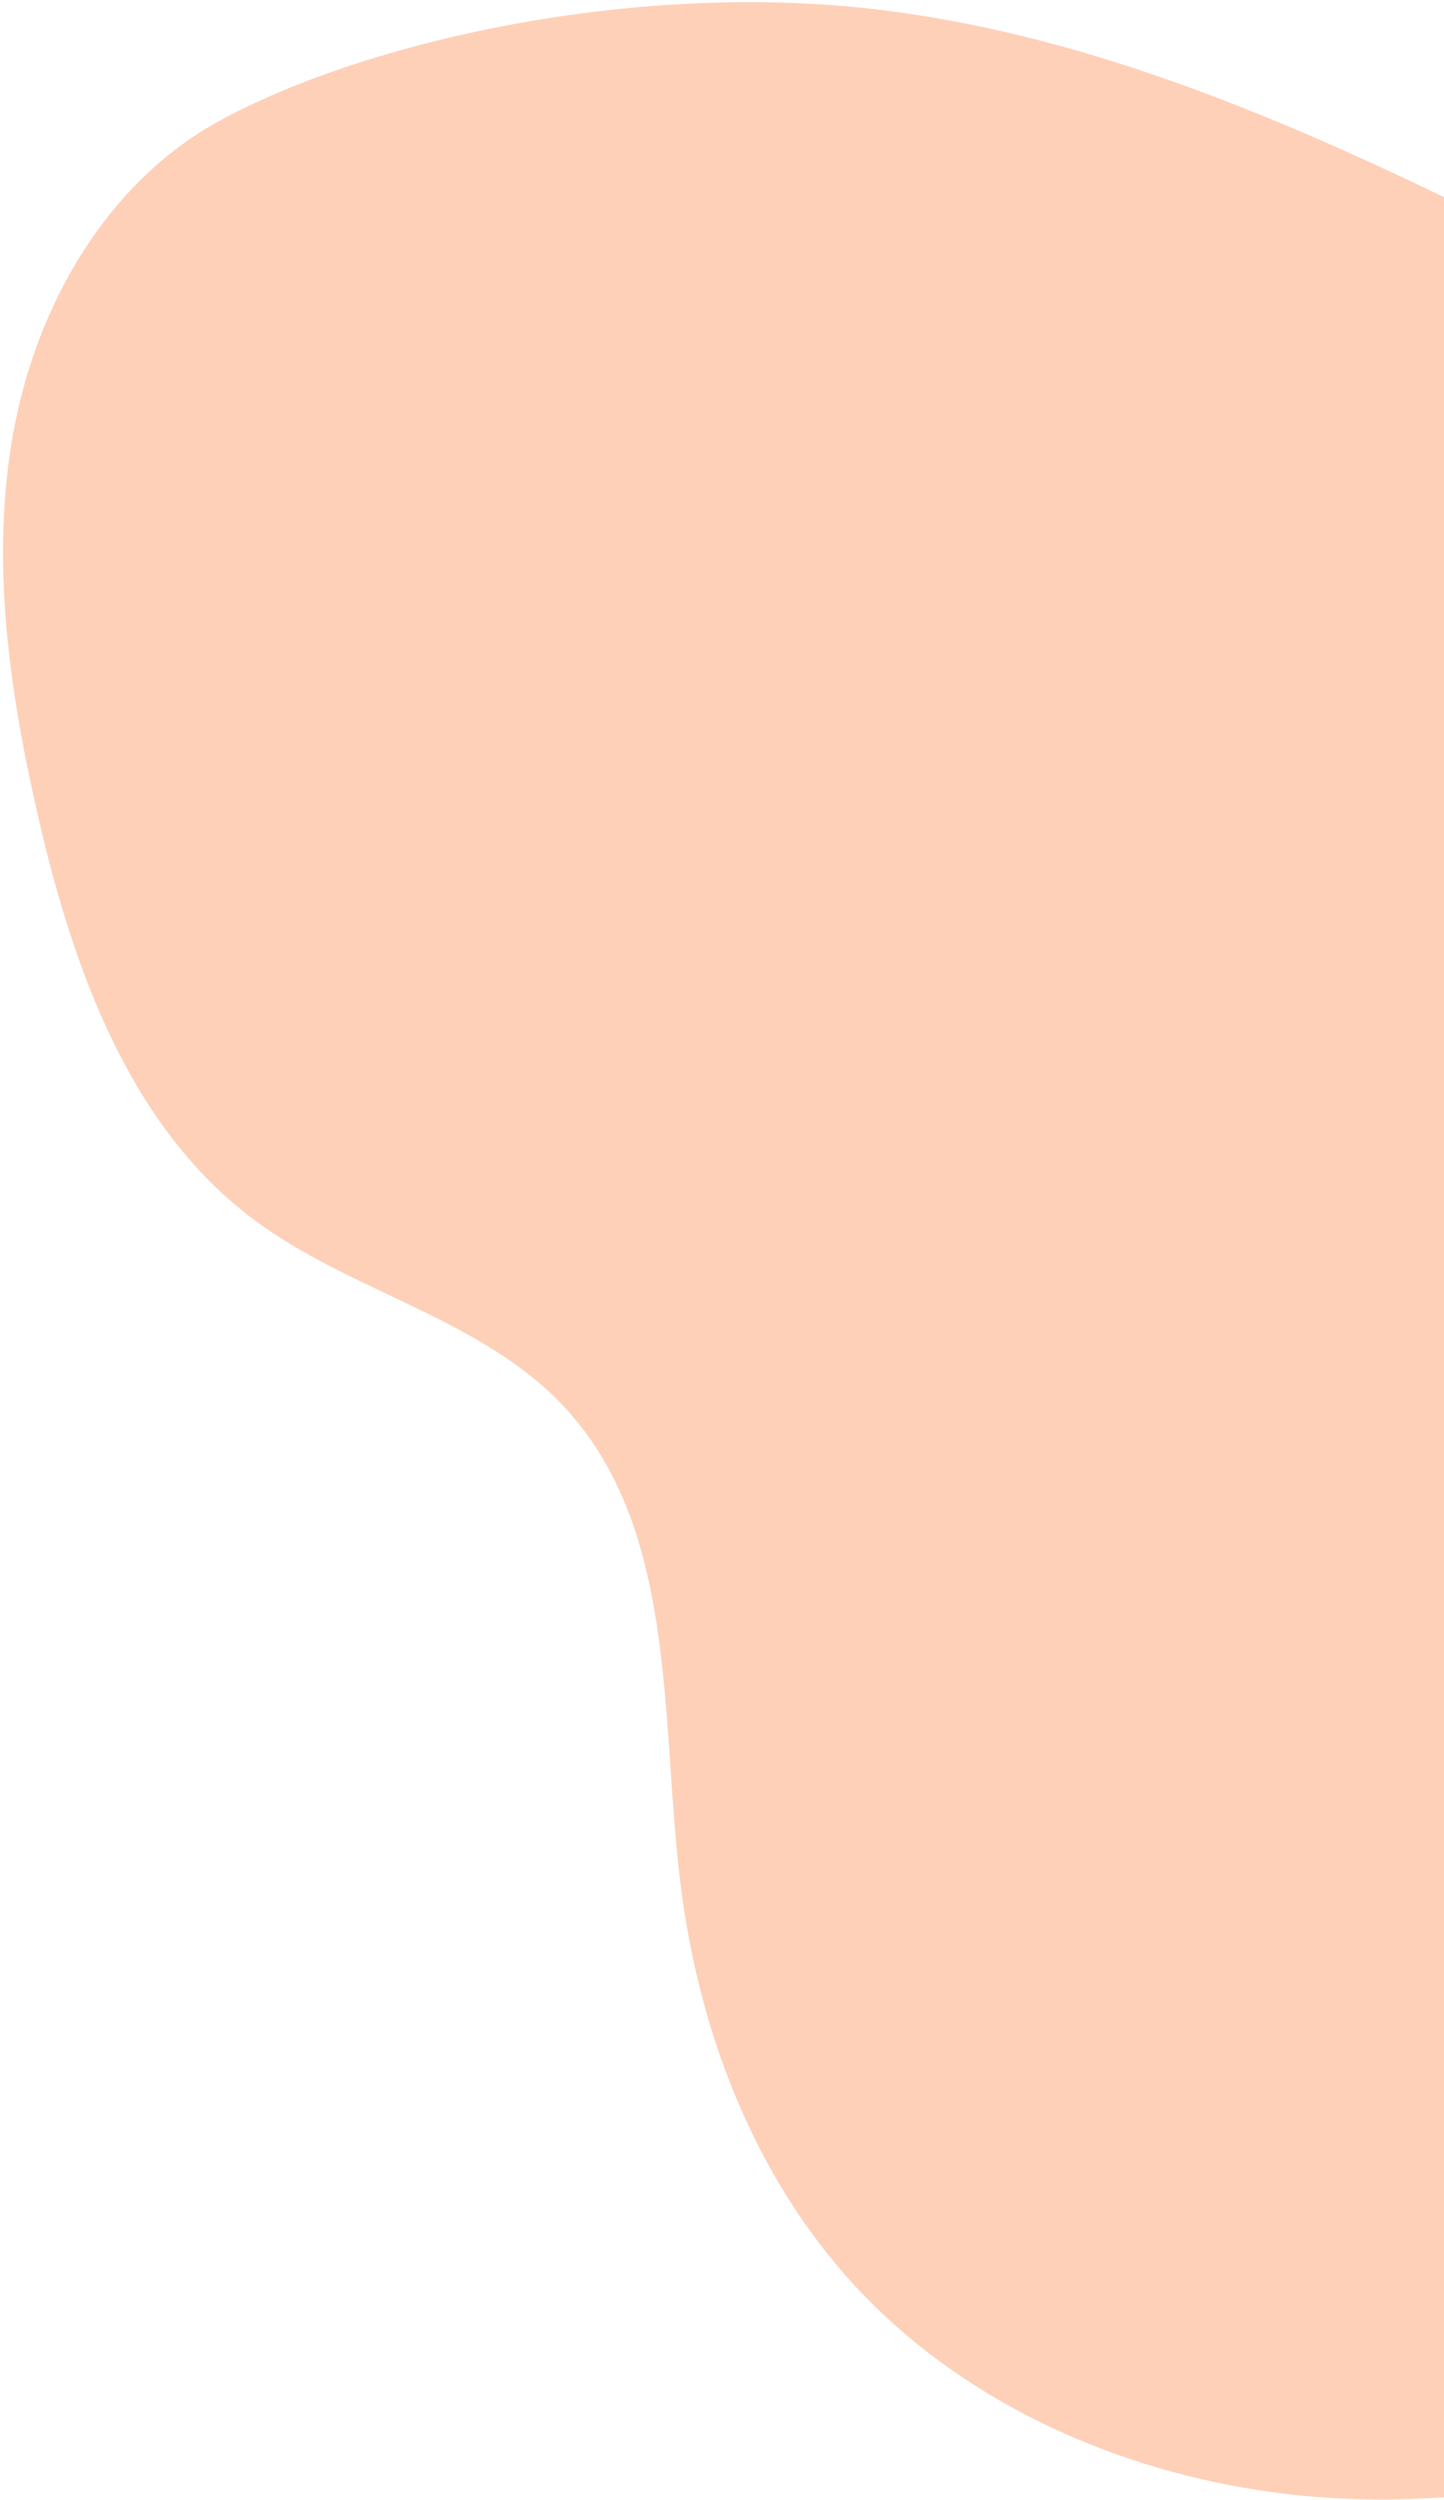<svg width="430" height="744" viewBox="0 0 430 744" fill="none" xmlns="http://www.w3.org/2000/svg">
<path d="M65.554 35.849C31.639 54.28 10.713 91.155 3.908 129.066C-2.889 166.961 2.805 206.046 11.49 243.586C21.896 288.575 38.642 335.534 75.804 363.169C104.648 384.611 143.199 392.293 167.778 418.474C201.701 454.598 196.64 510.493 202.499 559.559C207.738 603.594 224.155 647.202 254.232 679.956C285.266 713.726 329.324 734.105 374.699 741.133C442.264 751.606 514.278 732.501 566.068 688.229C591.161 666.781 611.205 640.176 630.054 613.125C661.952 567.365 691.274 519.108 708.861 466.203C726.44 413.293 731.655 355.036 715.278 301.659C698.622 247.406 660.759 201.465 616.34 165.899C571.907 130.337 520.846 104.099 469.981 78.478C404.228 45.353 336.576 12.353 263.545 3.106C190.493 -6.12 109.57 11.943 65.554 35.849Z" fill="#FEA273" fill-opacity="0.5"/>
</svg>
